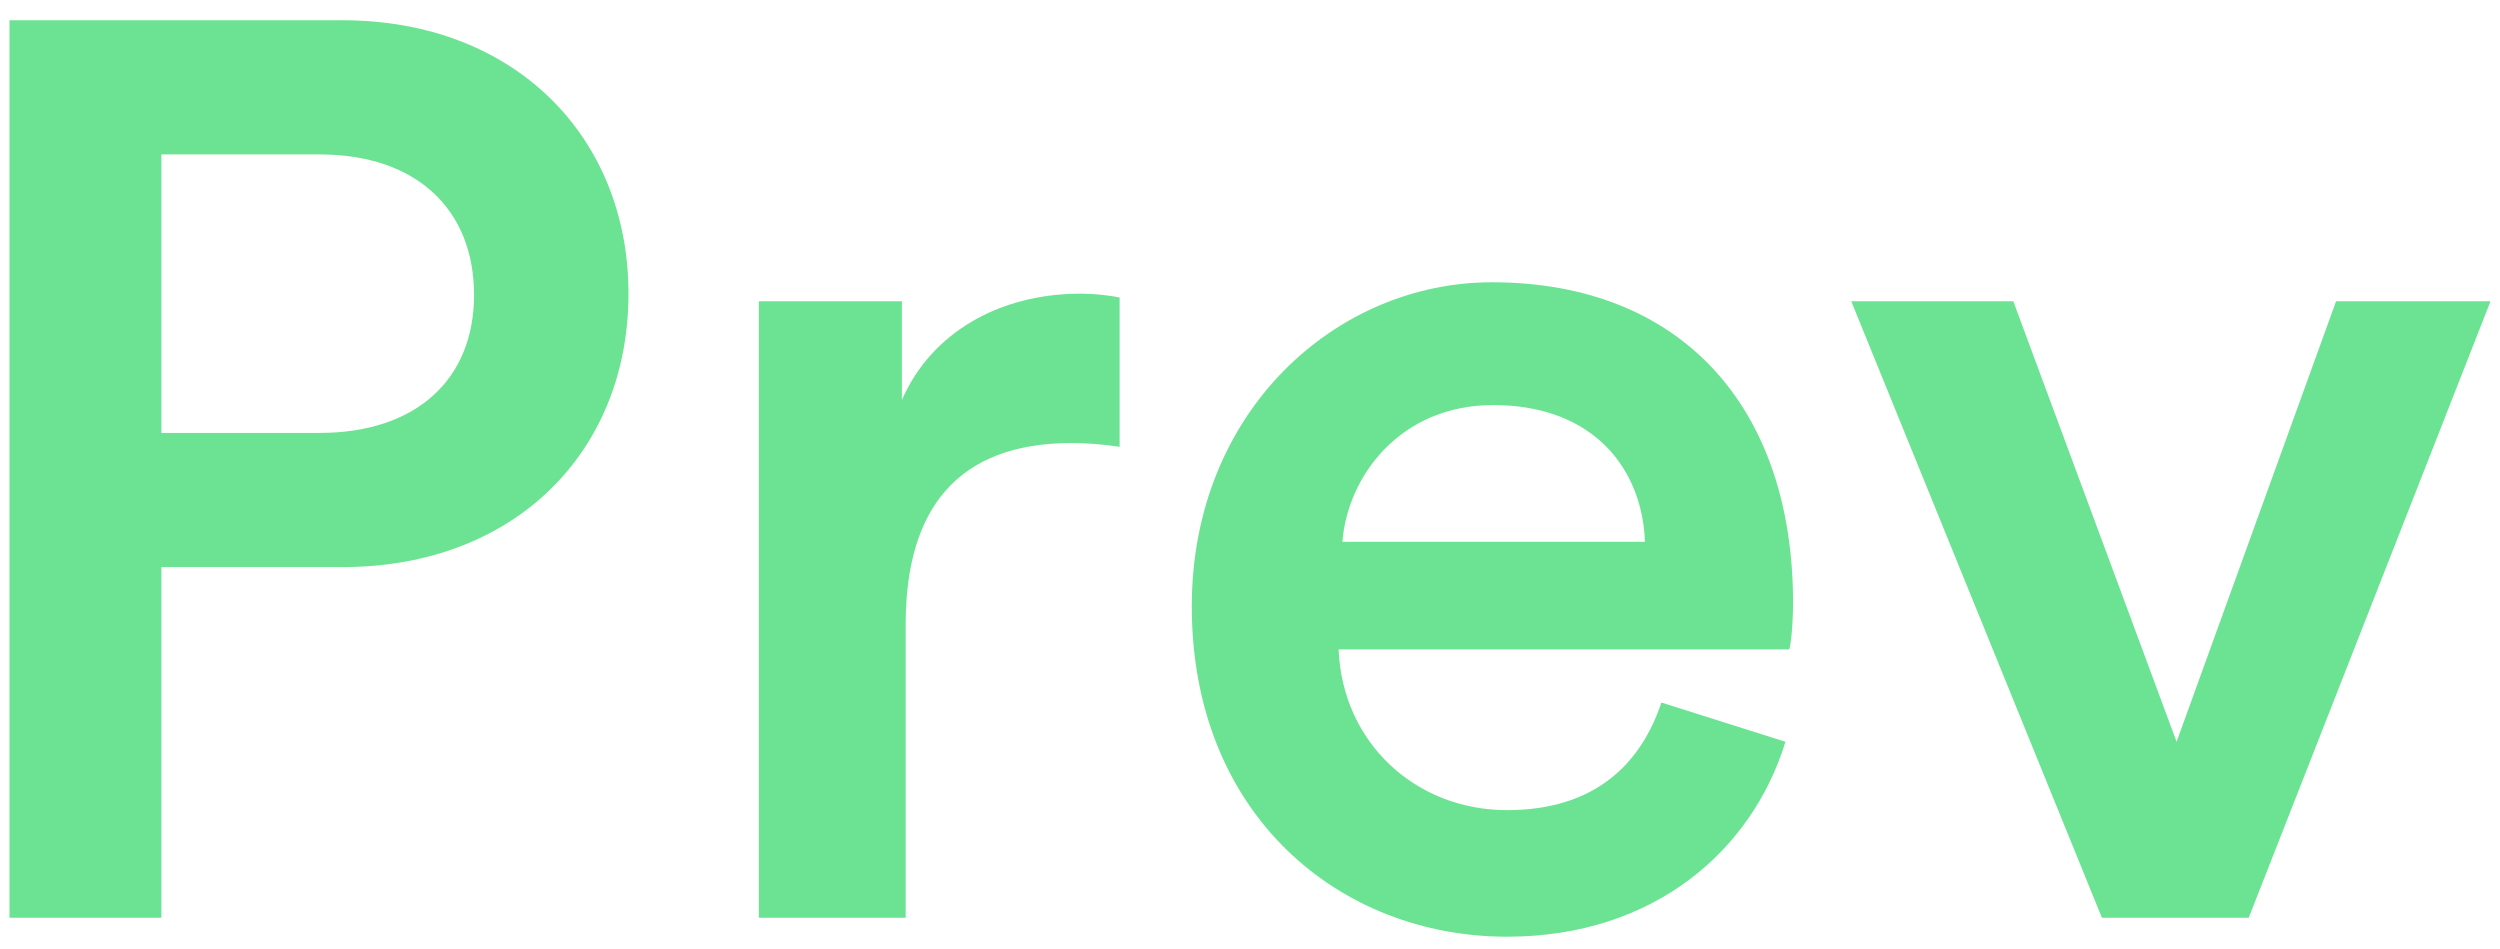 <?xml version="1.0" encoding="UTF-8"?>
<svg width="79px" height="30px" viewBox="0 0 79 30" version="1.1" xmlns="http://www.w3.org/2000/svg" xmlns:xlink="http://www.w3.org/1999/xlink">
    <!-- Generator: Sketch 46.2 (44496) - http://www.bohemiancoding.com/sketch -->
    <title>Prev</title>
    <desc>Created with Sketch.</desc>
    <defs></defs>
    <g id="Page-1" stroke="none" stroke-width="1" fill="none" fill-rule="evenodd">
        <g id="prev" fill-rule="nonzero" fill="#6BE393">
            <path d="M5.1,13.68 L10.1,13.68 C13.14,13.68 14.98,12 14.98,9.32 C14.98,6.6 13.14,4.88 10.1,4.88 L5.1,4.88 L5.1,13.68 Z M10.82,17.92 L5.1,17.92 L5.1,29 L0.3,29 L0.3,0.64 L10.82,0.64 C16.26,0.64 19.86,4.32 19.86,9.28 C19.86,14.28 16.26,17.92 10.82,17.92 Z M35.38,9.4 C35.18,9.36 34.7,9.28 34.14,9.28 C31.58,9.28 29.42,10.52 28.5,12.64 L28.5,9.52 L23.98,9.52 L23.98,29 L28.62,29 L28.62,19.72 C28.62,16.08 30.26,14 33.86,14 C34.34,14 34.86,14.04 35.38,14.12 L35.38,9.4 Z M42.42,17.12 L51.98,17.12 C51.9,14.84 50.38,12.8 47.18,12.8 C44.26,12.8 42.58,15.04 42.42,17.12 Z M52.5,22.2 L56.42,23.44 C55.38,26.84 52.3,29.6 47.62,29.6 C42.34,29.6 37.66,25.76 37.66,19.16 C37.66,13 42.22,8.92 47.14,8.92 C53.14,8.92 56.66,12.88 56.66,19.04 C56.66,19.8 56.58,20.44 56.54,20.52 L42.3,20.52 C42.42,23.48 44.74,25.6 47.62,25.6 C50.42,25.6 51.86,24.12 52.5,22.2 Z M78.7,9.52 L73.82,9.52 L68.78,23.44 L63.62,9.52 L58.5,9.52 L66.42,29 L71.06,29 L78.7,9.52 Z" id="Prev"></path>
        </g>
    </g>
</svg>